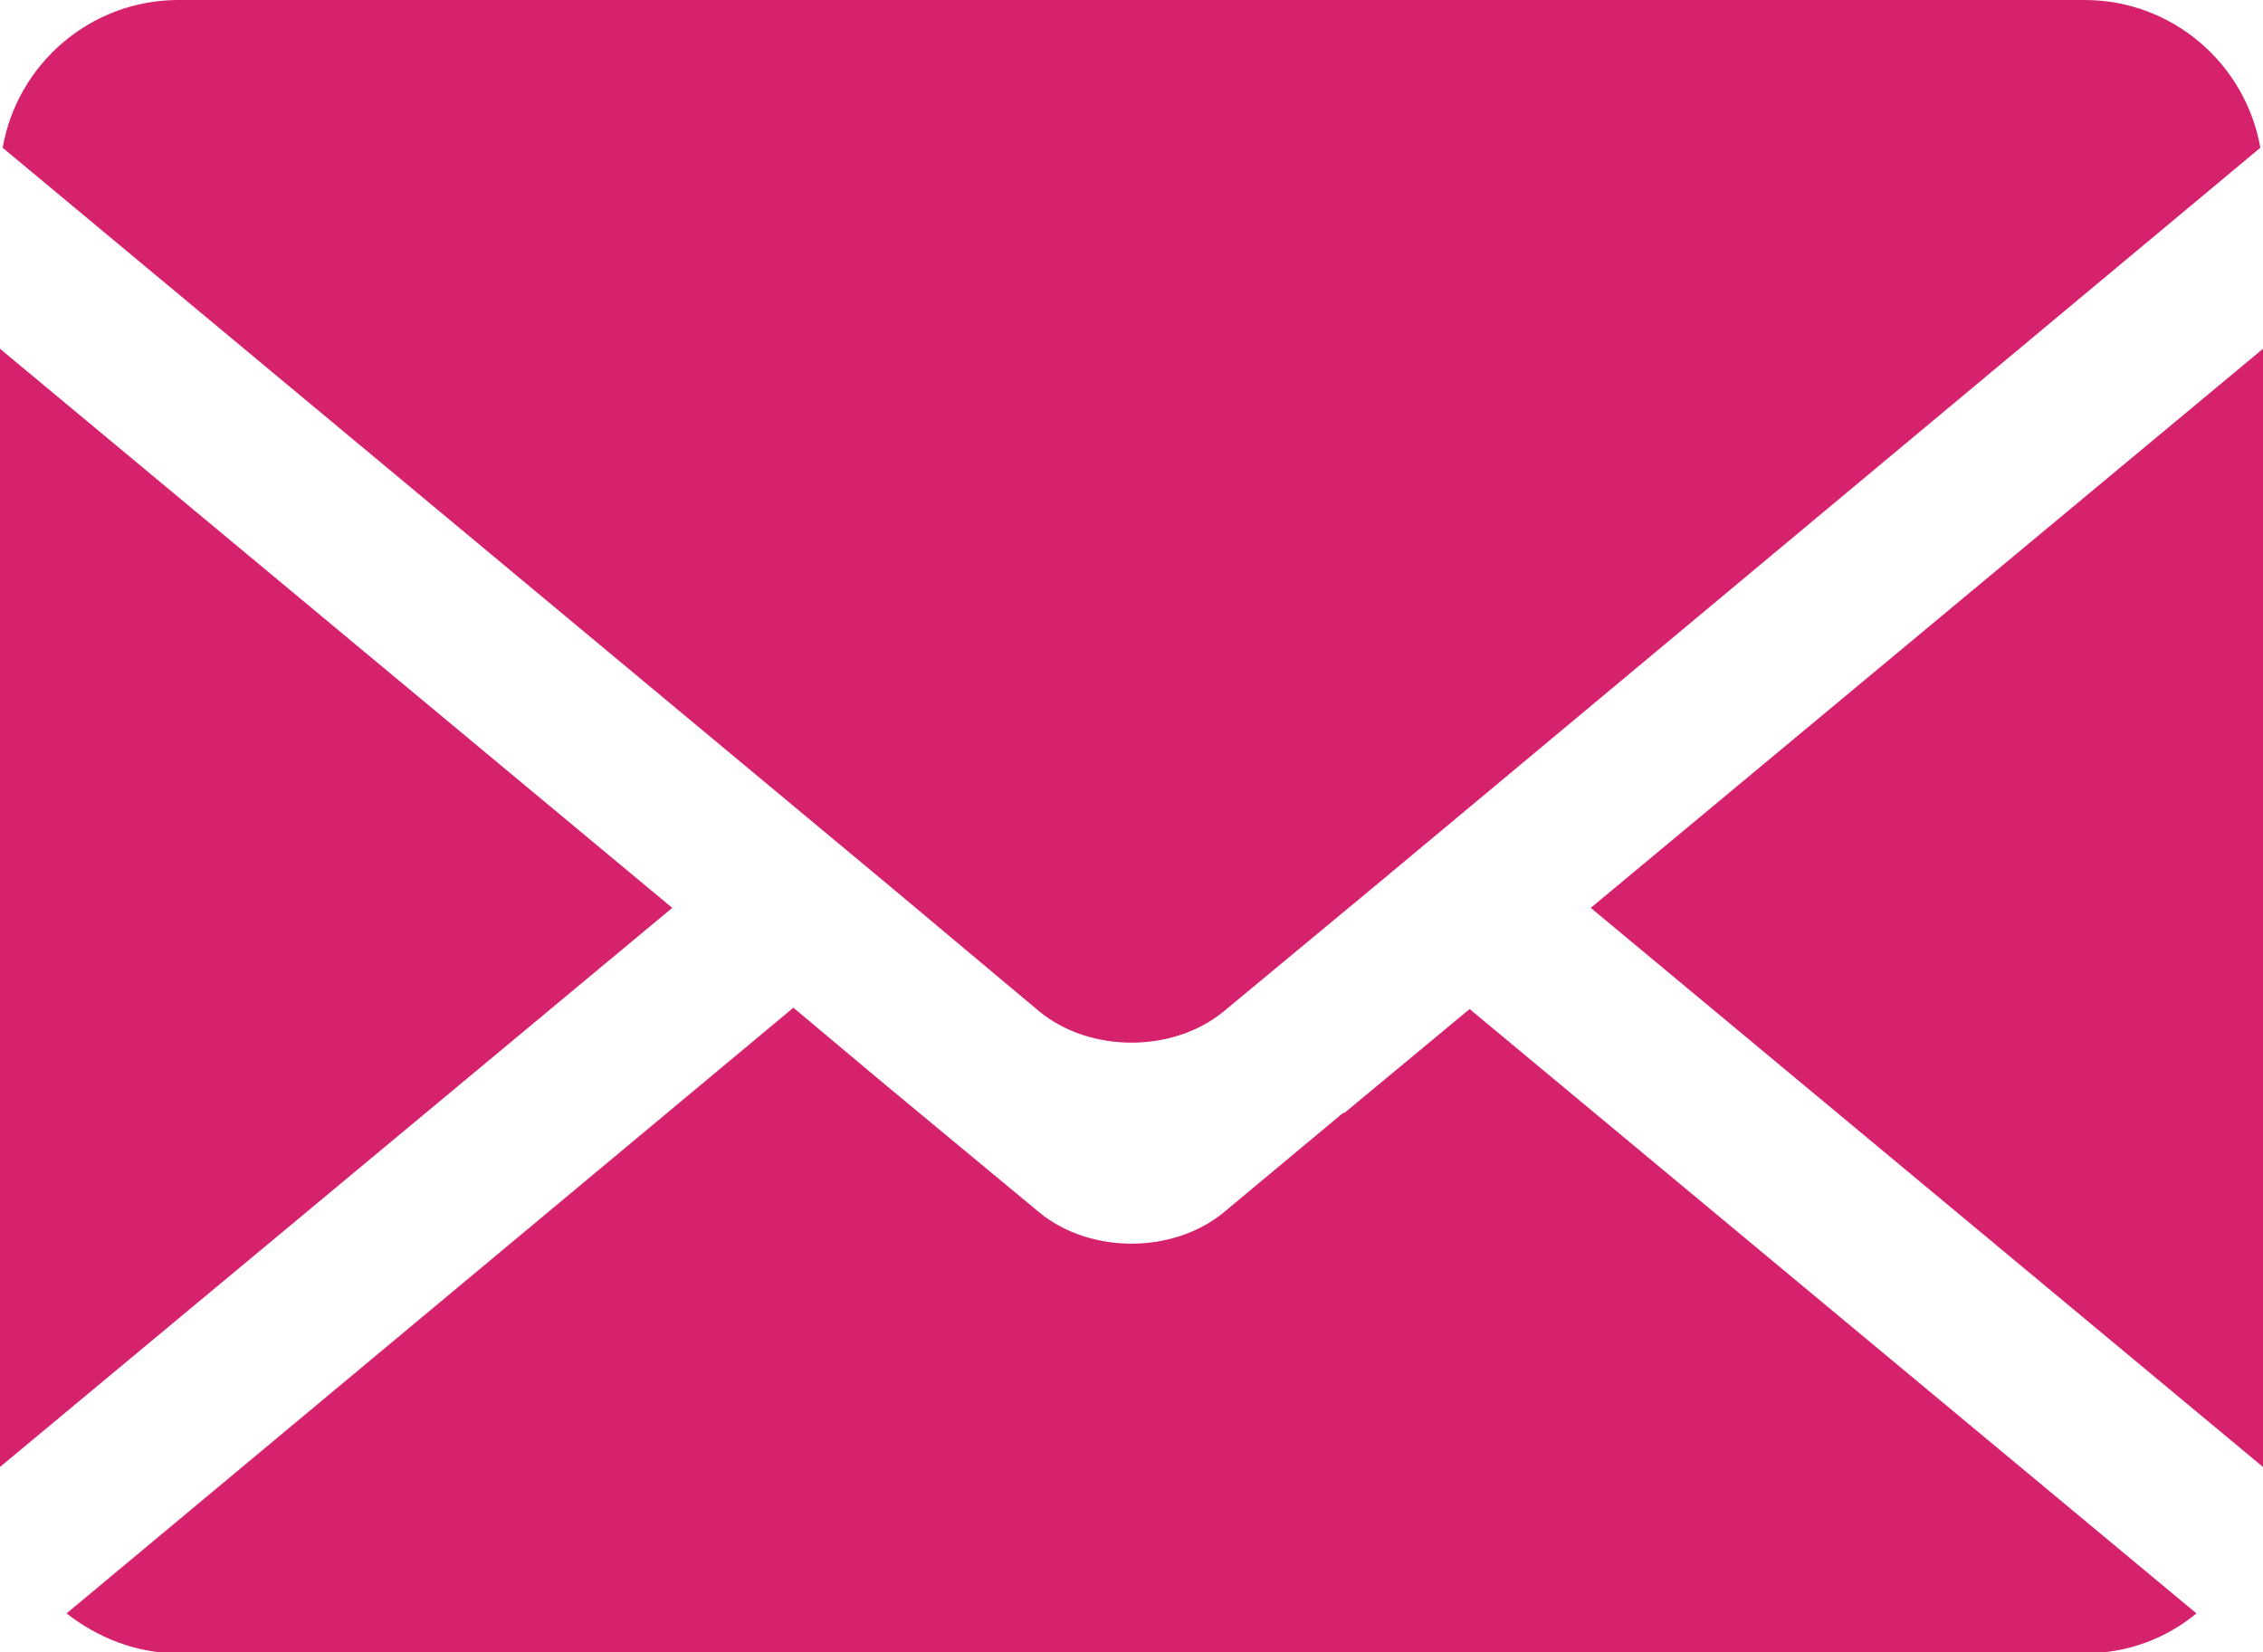 <?xml version="1.0" encoding="UTF-8"?><svg xmlns="http://www.w3.org/2000/svg" viewBox="0 0 17 12.41"><defs><style>.d{fill:#d6226d;}</style></defs><g id="a"/><g id="b"><g id="c"><g><polygon class="d" points="0 2.62 0 11.02 5.05 6.82 0 2.62"/><path class="d" d="M15.66,0H1.34C.68,0,.13,.48,.02,1.11L6.7,6.67l1.11,.93c.38,.31,1,.31,1.38,0l1.17-.97L16.98,1.11c-.11-.63-.66-1.11-1.32-1.11Z"/><polygon class="d" points="17 11.02 17 2.62 11.95 6.82 17 11.02"/><path class="d" d="M10.09,8.36l-.9,.75c-.38,.31-1,.31-1.38,0l-1.17-.97-.68-.57L.5,12.12c.23,.18,.52,.3,.84,.3H15.66c.32,0,.61-.11,.84-.3l-5.46-4.54-.94,.78Z"/></g></g></g></svg>